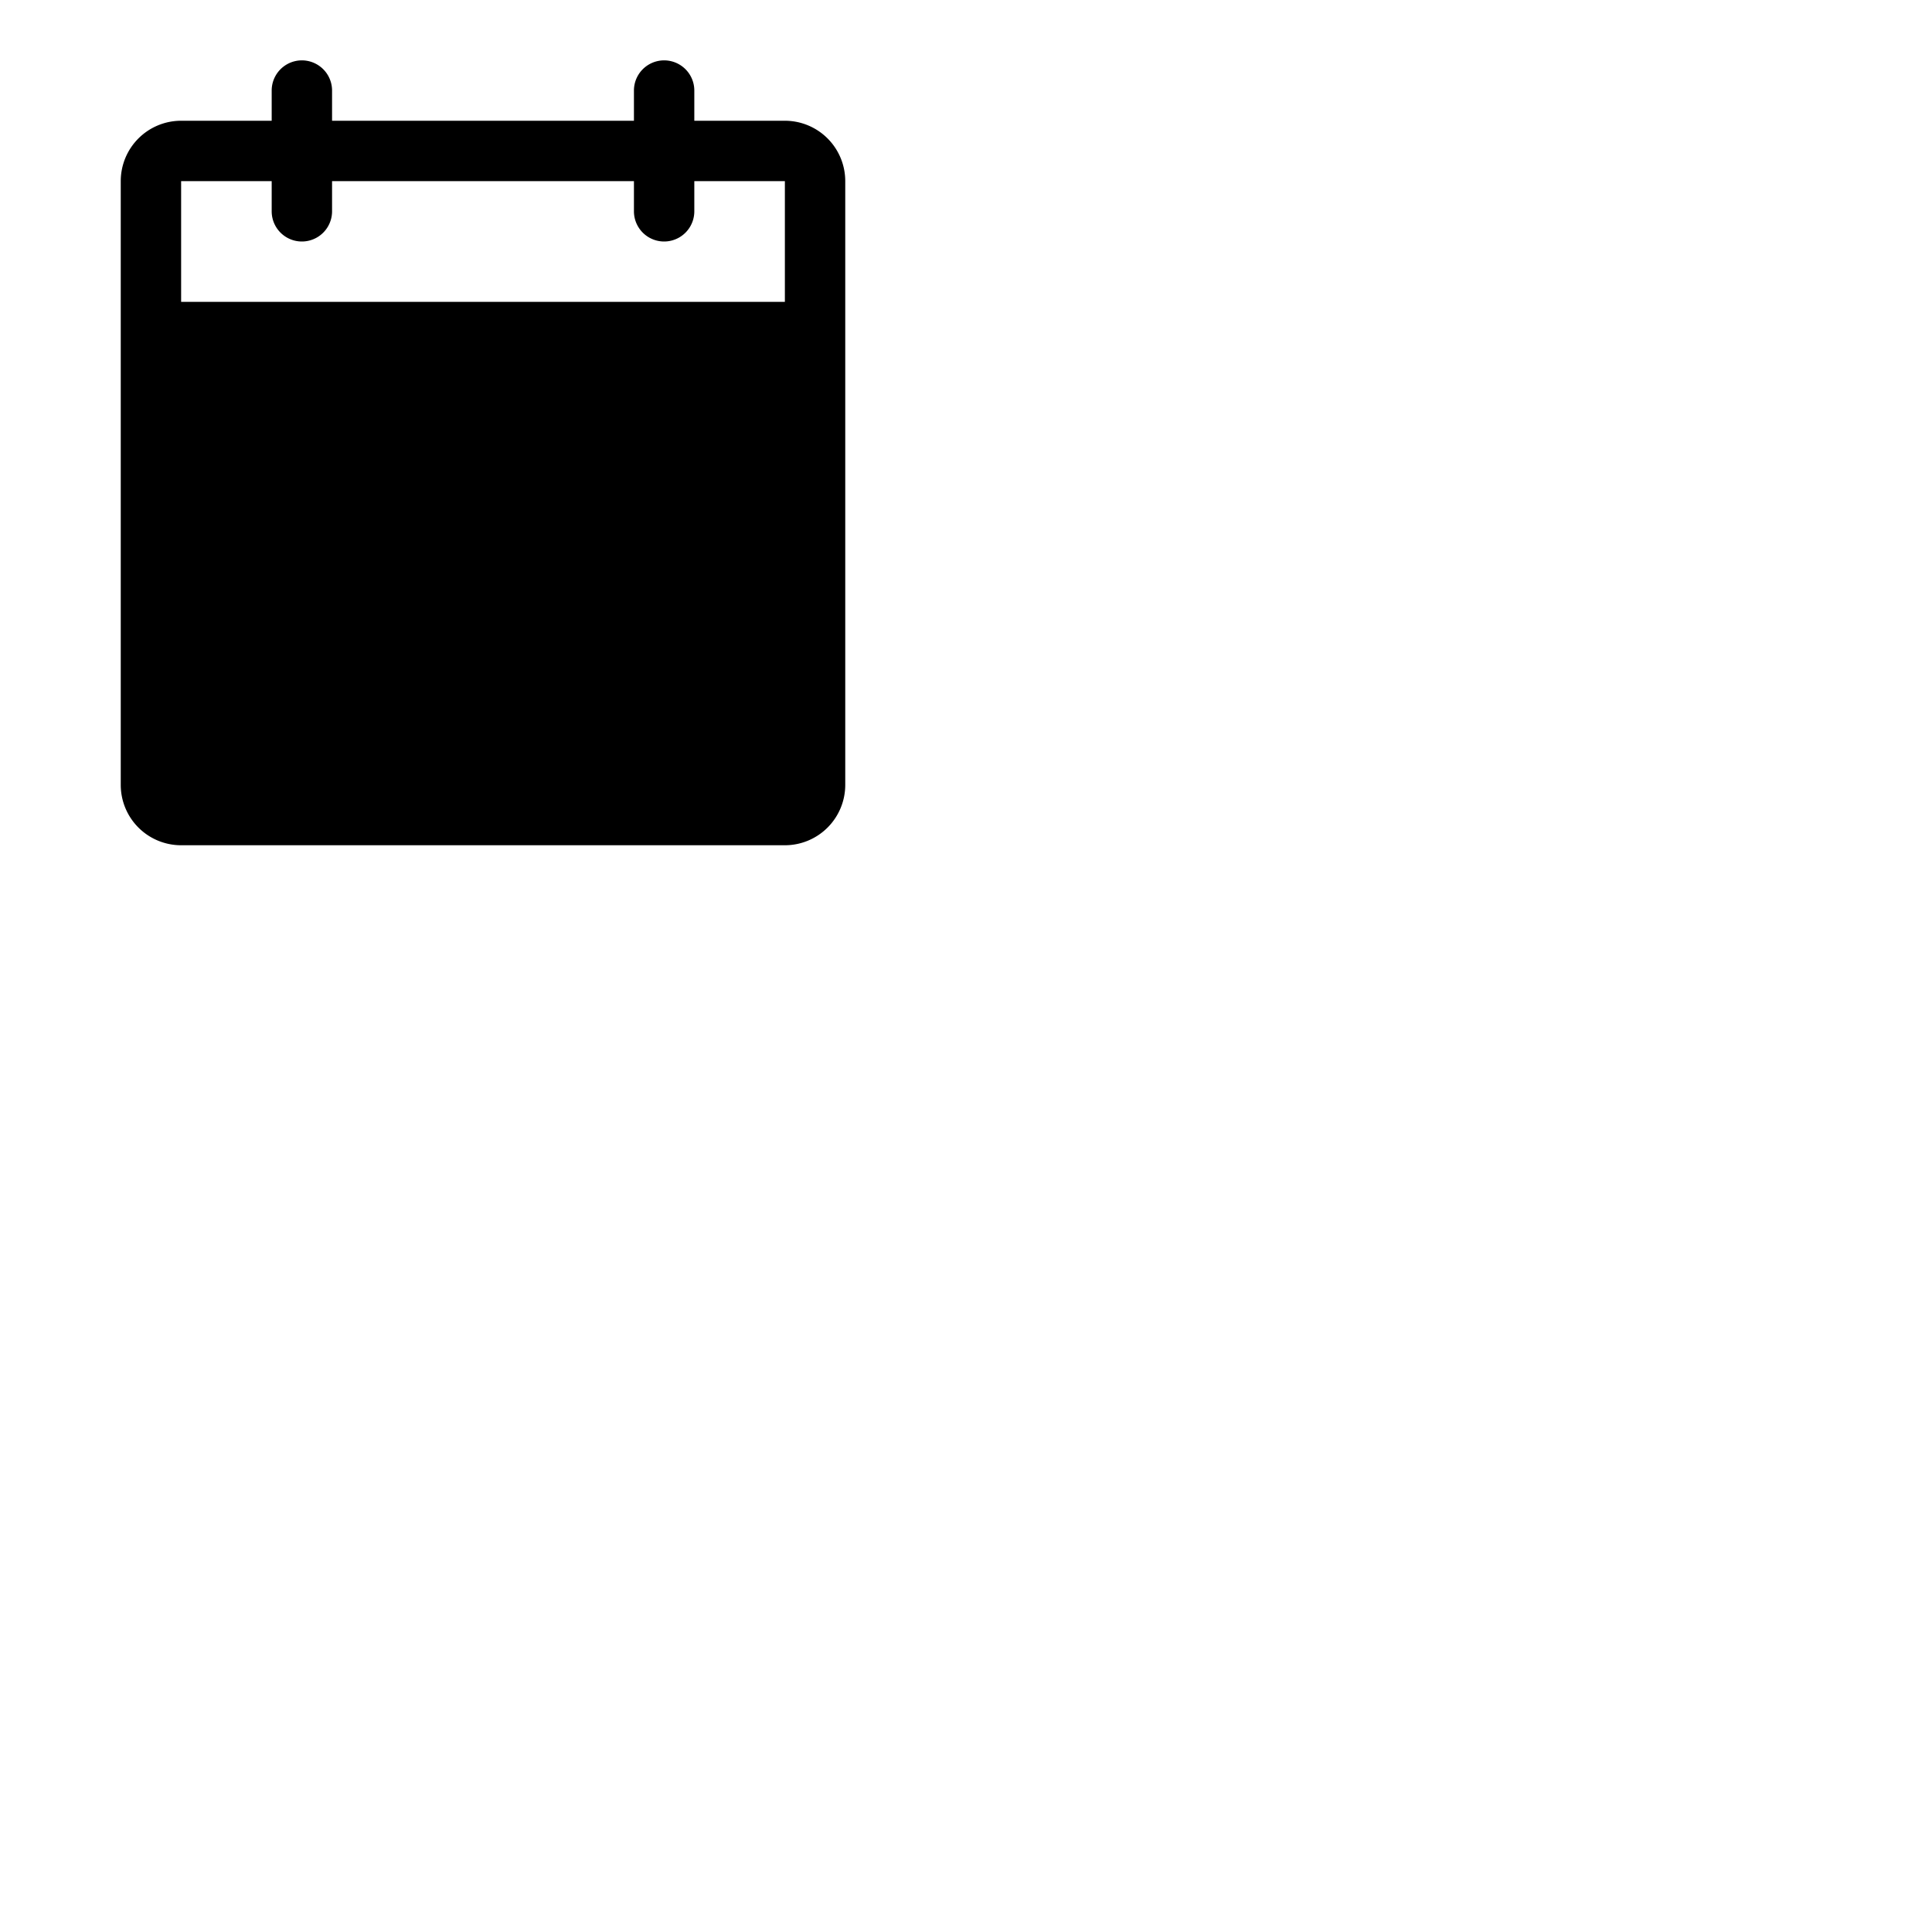 <svg xmlns="http://www.w3.org/2000/svg" version="1.1" viewBox="0 0 512 512" fill="currentColor"><path fill="currentColor" d="M208 32h-24v-8a8 8 0 0 0-16 0v8H88v-8a8 8 0 0 0-16 0v8H48a16 16 0 0 0-16 16v160a16 16 0 0 0 16 16h160a16 16 0 0 0 16-16V48a16 16 0 0 0-16-16m0 48H48V48h24v8a8 8 0 0 0 16 0v-8h80v8a8 8 0 0 0 16 0v-8h24Z"/></svg>